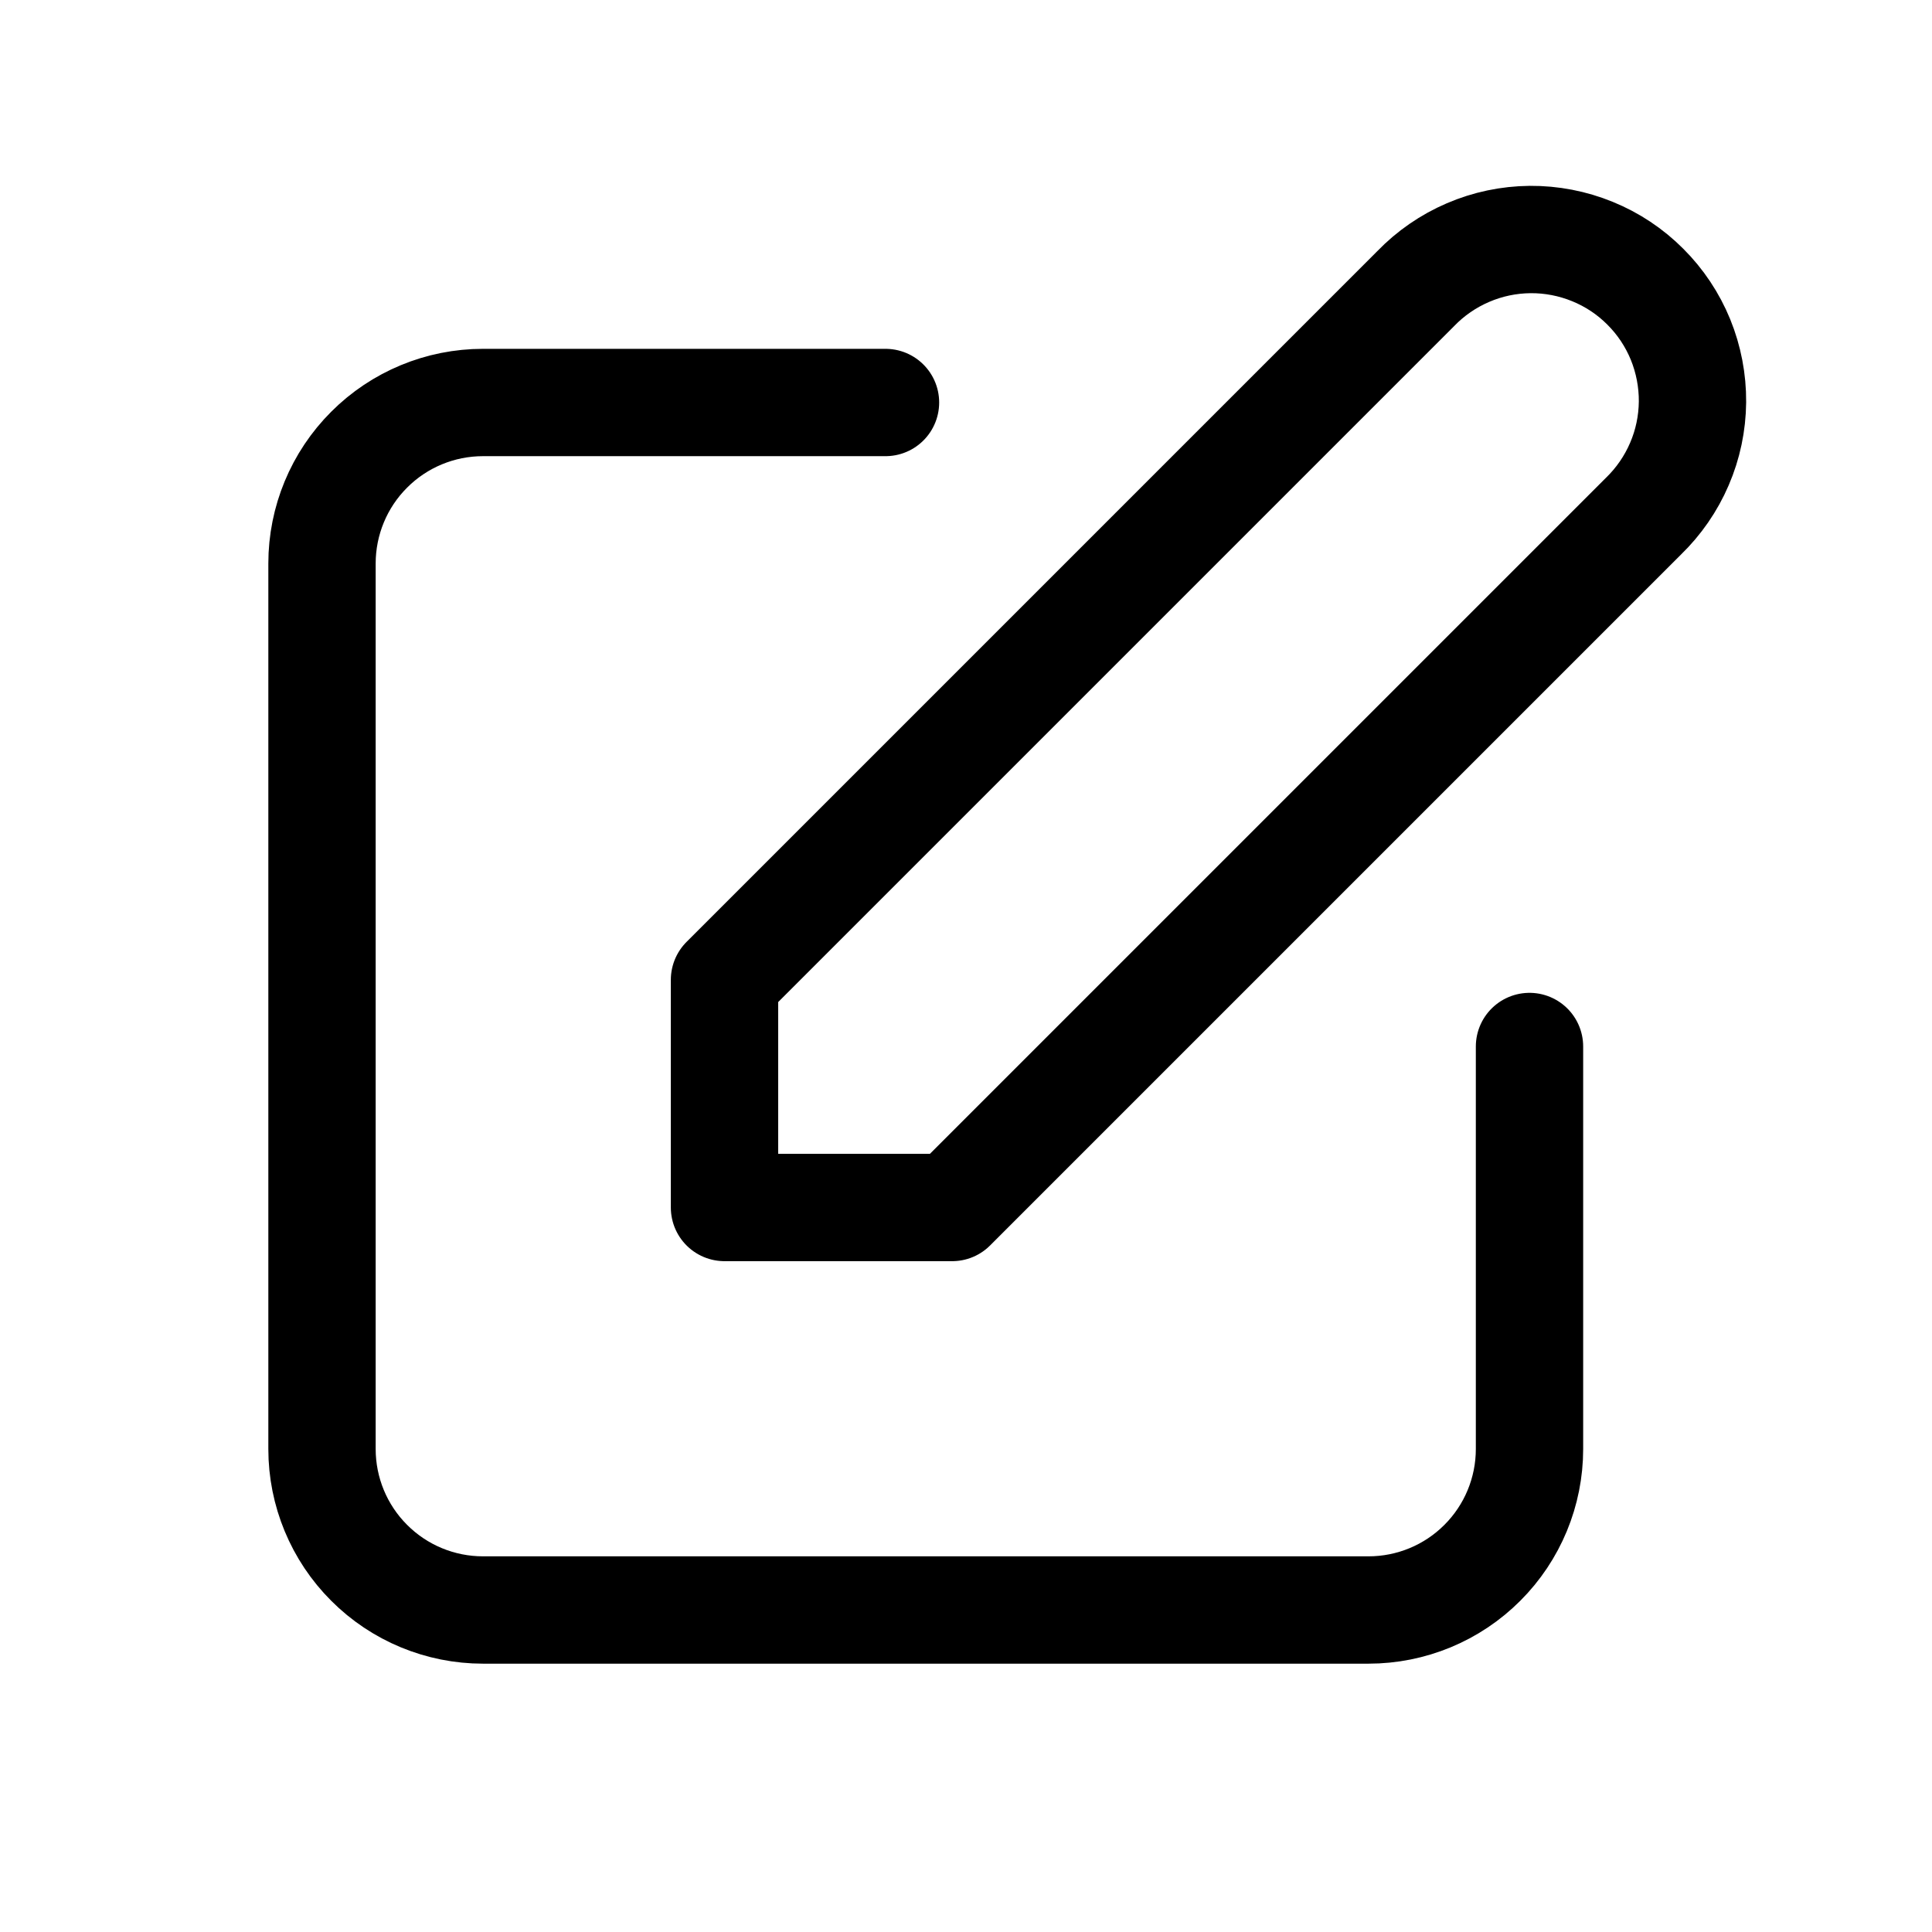 <svg viewBox="0 0 36 36" fill="none" xmlns="http://www.w3.org/2000/svg">
<path d="M16.5 7.5H9C8.204 7.5 7.441 7.816 6.879 8.379C6.316 8.941 6 9.704 6 10.5V27C6 27.796 6.316 28.559 6.879 29.121C7.441 29.684 8.204 30 9 30H25.5C26.296 30 27.059 29.684 27.621 29.121C28.184 28.559 28.5 27.796 28.5 27V19.5M26.379 5.379C26.656 5.092 26.987 4.864 27.353 4.707C27.719 4.549 28.113 4.467 28.511 4.463C28.909 4.46 29.304 4.536 29.673 4.687C30.042 4.837 30.377 5.06 30.658 5.342C30.94 5.623 31.163 5.958 31.314 6.327C31.464 6.696 31.54 7.091 31.537 7.489C31.533 7.888 31.451 8.281 31.293 8.647C31.136 9.013 30.907 9.344 30.621 9.621L17.742 22.5H13.5V18.258L26.379 5.379Z" stroke="currentColor" stroke-width="2" stroke-linecap="round" stroke-linejoin="round"/>
</svg>
